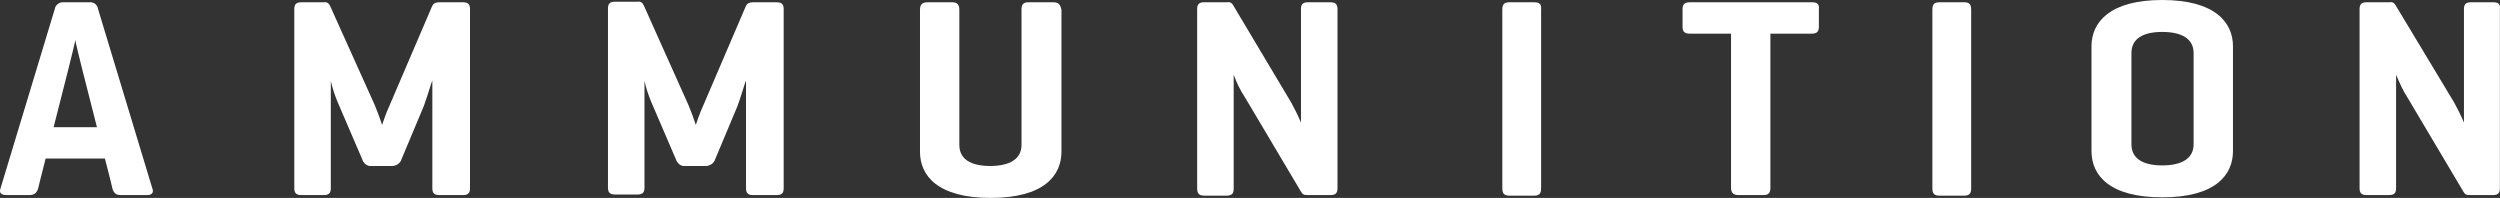 <?xml version="1.0" encoding="UTF-8"?>
<svg id="Layer_1" data-name="Layer 1" xmlns="http://www.w3.org/2000/svg" viewBox="0 0 1355.15 107.28">
  <rect x="0" y="0" width="1355.15" height="107.28" fill="#333333" stroke="none"/>
  <defs>
    <style>
      .cls-1 {
        fill: #fff;
      }
    </style>
  </defs>
  <path class="cls-1" d="M53.17,4.95c-.31-2.47-2.47-4.02-4.95-3.71h-13.6c-2.47-.31-4.64,1.55-4.95,3.71L.3,102.03c-.93,2.47.31,3.71,3.09,3.71h12.68c2.78,0,4.02-1.55,4.64-3.71,0,0,1.55-6.49,4.02-16.08h32.15c2.47,9.28,4.02,16.08,4.02,16.08.62,2.47,1.86,3.71,4.64,3.71h14.22c2.78,0,3.71-1.55,2.78-3.71L53.17,4.95ZM29.06,68.95c5.57-21.64,11.75-46.07,11.75-47.3,0,1.24,6.18,25.66,11.75,47.3h-23.5Z"/>
  <path class="cls-1" d="M251.04,1.24h-12.99c-1.86,0-3.09.62-3.71,1.86l-23.19,54.1c-2.16,4.64-4.02,10.51-4.02,10.51-1.24-3.71-2.47-7.11-4.02-10.82L179.01,3.4c-.62-1.55-1.86-2.47-3.4-2.16h-12.37c-2.78,0-3.71,1.24-3.71,3.71v97.08c0,2.47.93,3.71,3.71,3.71h12.37c2.78,0,3.71-1.24,3.71-3.71v-58.12c.93,4.02,2.16,7.73,3.71,11.44l13.29,30.92c.62,2.16,2.78,4.02,4.95,3.71h11.13c2.47,0,4.64-1.55,5.26-3.71l12.06-28.75c1.55-4.02,4.33-13.6,4.64-13.91v58.43c0,2.47.93,3.71,3.71,3.71h12.99c2.78,0,3.71-1.24,3.71-3.71V4.95c0-2.47-.93-3.71-3.71-3.71Z"/>
  <path class="cls-1" d="M421.09,1.24h-12.99c-1.86,0-3.09.62-3.71,1.86l-23.19,54.1c-2.16,4.64-4.02,10.51-4.02,10.51-1.24-3.71-2.47-7.11-4.02-10.82l-24.12-53.8c-.62-1.55-1.86-2.47-3.4-2.16h-12.37c-2.78,0-3.71,1.24-3.71,3.71v97.08c0,2.47.93,3.71,3.71,3.71h12.37c2.78,0,3.71-1.24,3.71-3.71v-57.81c.93,4.02,2.16,7.73,3.71,11.44l13.29,30.92c.62,2.16,2.78,4.02,4.95,3.71h11.13c2.47,0,4.64-1.55,5.26-3.71l12.06-28.75c1.55-4.02,4.33-13.6,4.64-13.91v58.43c0,2.47.93,3.71,3.71,3.71h12.99c2.78,0,3.71-1.24,3.71-3.71V4.95c0-2.47-.93-3.71-3.71-3.71Z"/>
  <path class="cls-1" d="M571.03,1.24h-13.6c-2.78,0-3.71,1.24-3.71,4.02v73.27c0,7.73-6.49,11.44-17,11.44s-16.7-3.71-16.7-11.44V5.26c0-2.78-1.24-4.02-3.71-4.02h-13.6c-2.78,0-4.02,1.24-4.02,4.02v76.98c0,12.99,9.58,25.04,38.34,25.04s38.34-12.06,38.34-25.04V5.26c-.62-2.78-1.55-4.02-4.33-4.02Z"/>
  <path class="cls-1" d="M652.65,106.05h12.37c2.78,0,3.71-1.24,3.71-3.71v-61.83c1.55,4.33,3.71,8.66,6.18,12.37l30.3,51.01c.93,1.55,1.55,1.86,3.71,1.86h12.37c2.78,0,3.71-1.24,3.71-3.71V4.95c0-2.47-.93-3.71-3.71-3.71h-12.37c-2.78,0-3.71,1.24-3.71,3.71v61.52c-1.55-3.71-3.4-7.42-5.26-10.82l-31.54-52.87c-.62-1.24-1.86-1.86-3.4-1.55h-12.37c-2.78,0-3.71,1.24-3.71,3.71v97.08c0,2.78.93,4.02,3.71,4.02Z"/>
  <path class="cls-1" d="M831.66,1.24h-13.6c-2.78,0-3.71,1.24-3.71,4.02v96.77c0,2.78.93,4.02,3.71,4.02h13.6c2.78,0,3.71-1.24,3.71-4.02V5.26c.31-2.78-.62-4.02-3.71-4.02Z"/>
  <path class="cls-1" d="M982.23,1.24h-66.16c-2.78,0-4.02.93-4.02,3.71v9.58c0,2.78,1.24,3.71,4.02,3.71h22.26v83.48c0,2.78,1.24,4.02,4.02,4.02h13.6c2.78,0,3.71-1.24,3.71-4.02V18.24h22.26c2.78,0,4.02-.93,4.02-3.71V4.95c.31-2.78-.93-3.71-3.71-3.71Z"/>
  <path class="cls-1" d="M1064.78,1.24h-13.6c-2.78,0-3.71,1.24-3.71,4.02v96.77c0,2.78.93,4.02,3.71,4.02h13.6c2.78,0,3.71-1.24,3.71-4.02V5.26c0-2.78-.93-4.02-3.71-4.02Z"/>
  <path class="cls-1" d="M1172.06,0c-28.44,0-38.34,12.06-38.34,25.04v56.89c0,12.99,9.58,25.04,38.34,25.04s38.34-12.06,38.34-25.04V25.04c0-12.99-9.89-25.04-38.34-25.04ZM1189.07,78.22c0,7.73-6.49,11.44-17,11.44s-16.7-3.71-16.7-11.44V28.75c0-7.73,6.18-11.44,16.7-11.44s17,3.71,17,11.44v49.47Z"/>
  <path class="cls-1" d="M1351.69,1.24h-12.37c-2.78,0-3.71,1.24-3.71,3.71v61.52c-1.55-3.71-3.4-7.42-5.26-10.82l-31.84-52.87c-.62-1.24-1.86-1.86-3.4-1.55h-12.37c-2.78,0-3.71,1.24-3.71,3.71v97.08c0,2.47.93,3.71,3.71,3.71h12.37c2.78,0,3.71-1.24,3.71-3.71v-61.52c1.86,4.33,3.71,8.66,6.18,12.37l30.3,51.01c.93,1.55,1.55,1.86,3.71,1.86h12.37c2.78,0,3.71-1.24,3.71-3.71V4.95c.31-2.47-.62-3.71-3.4-3.71Z"/>
</svg>